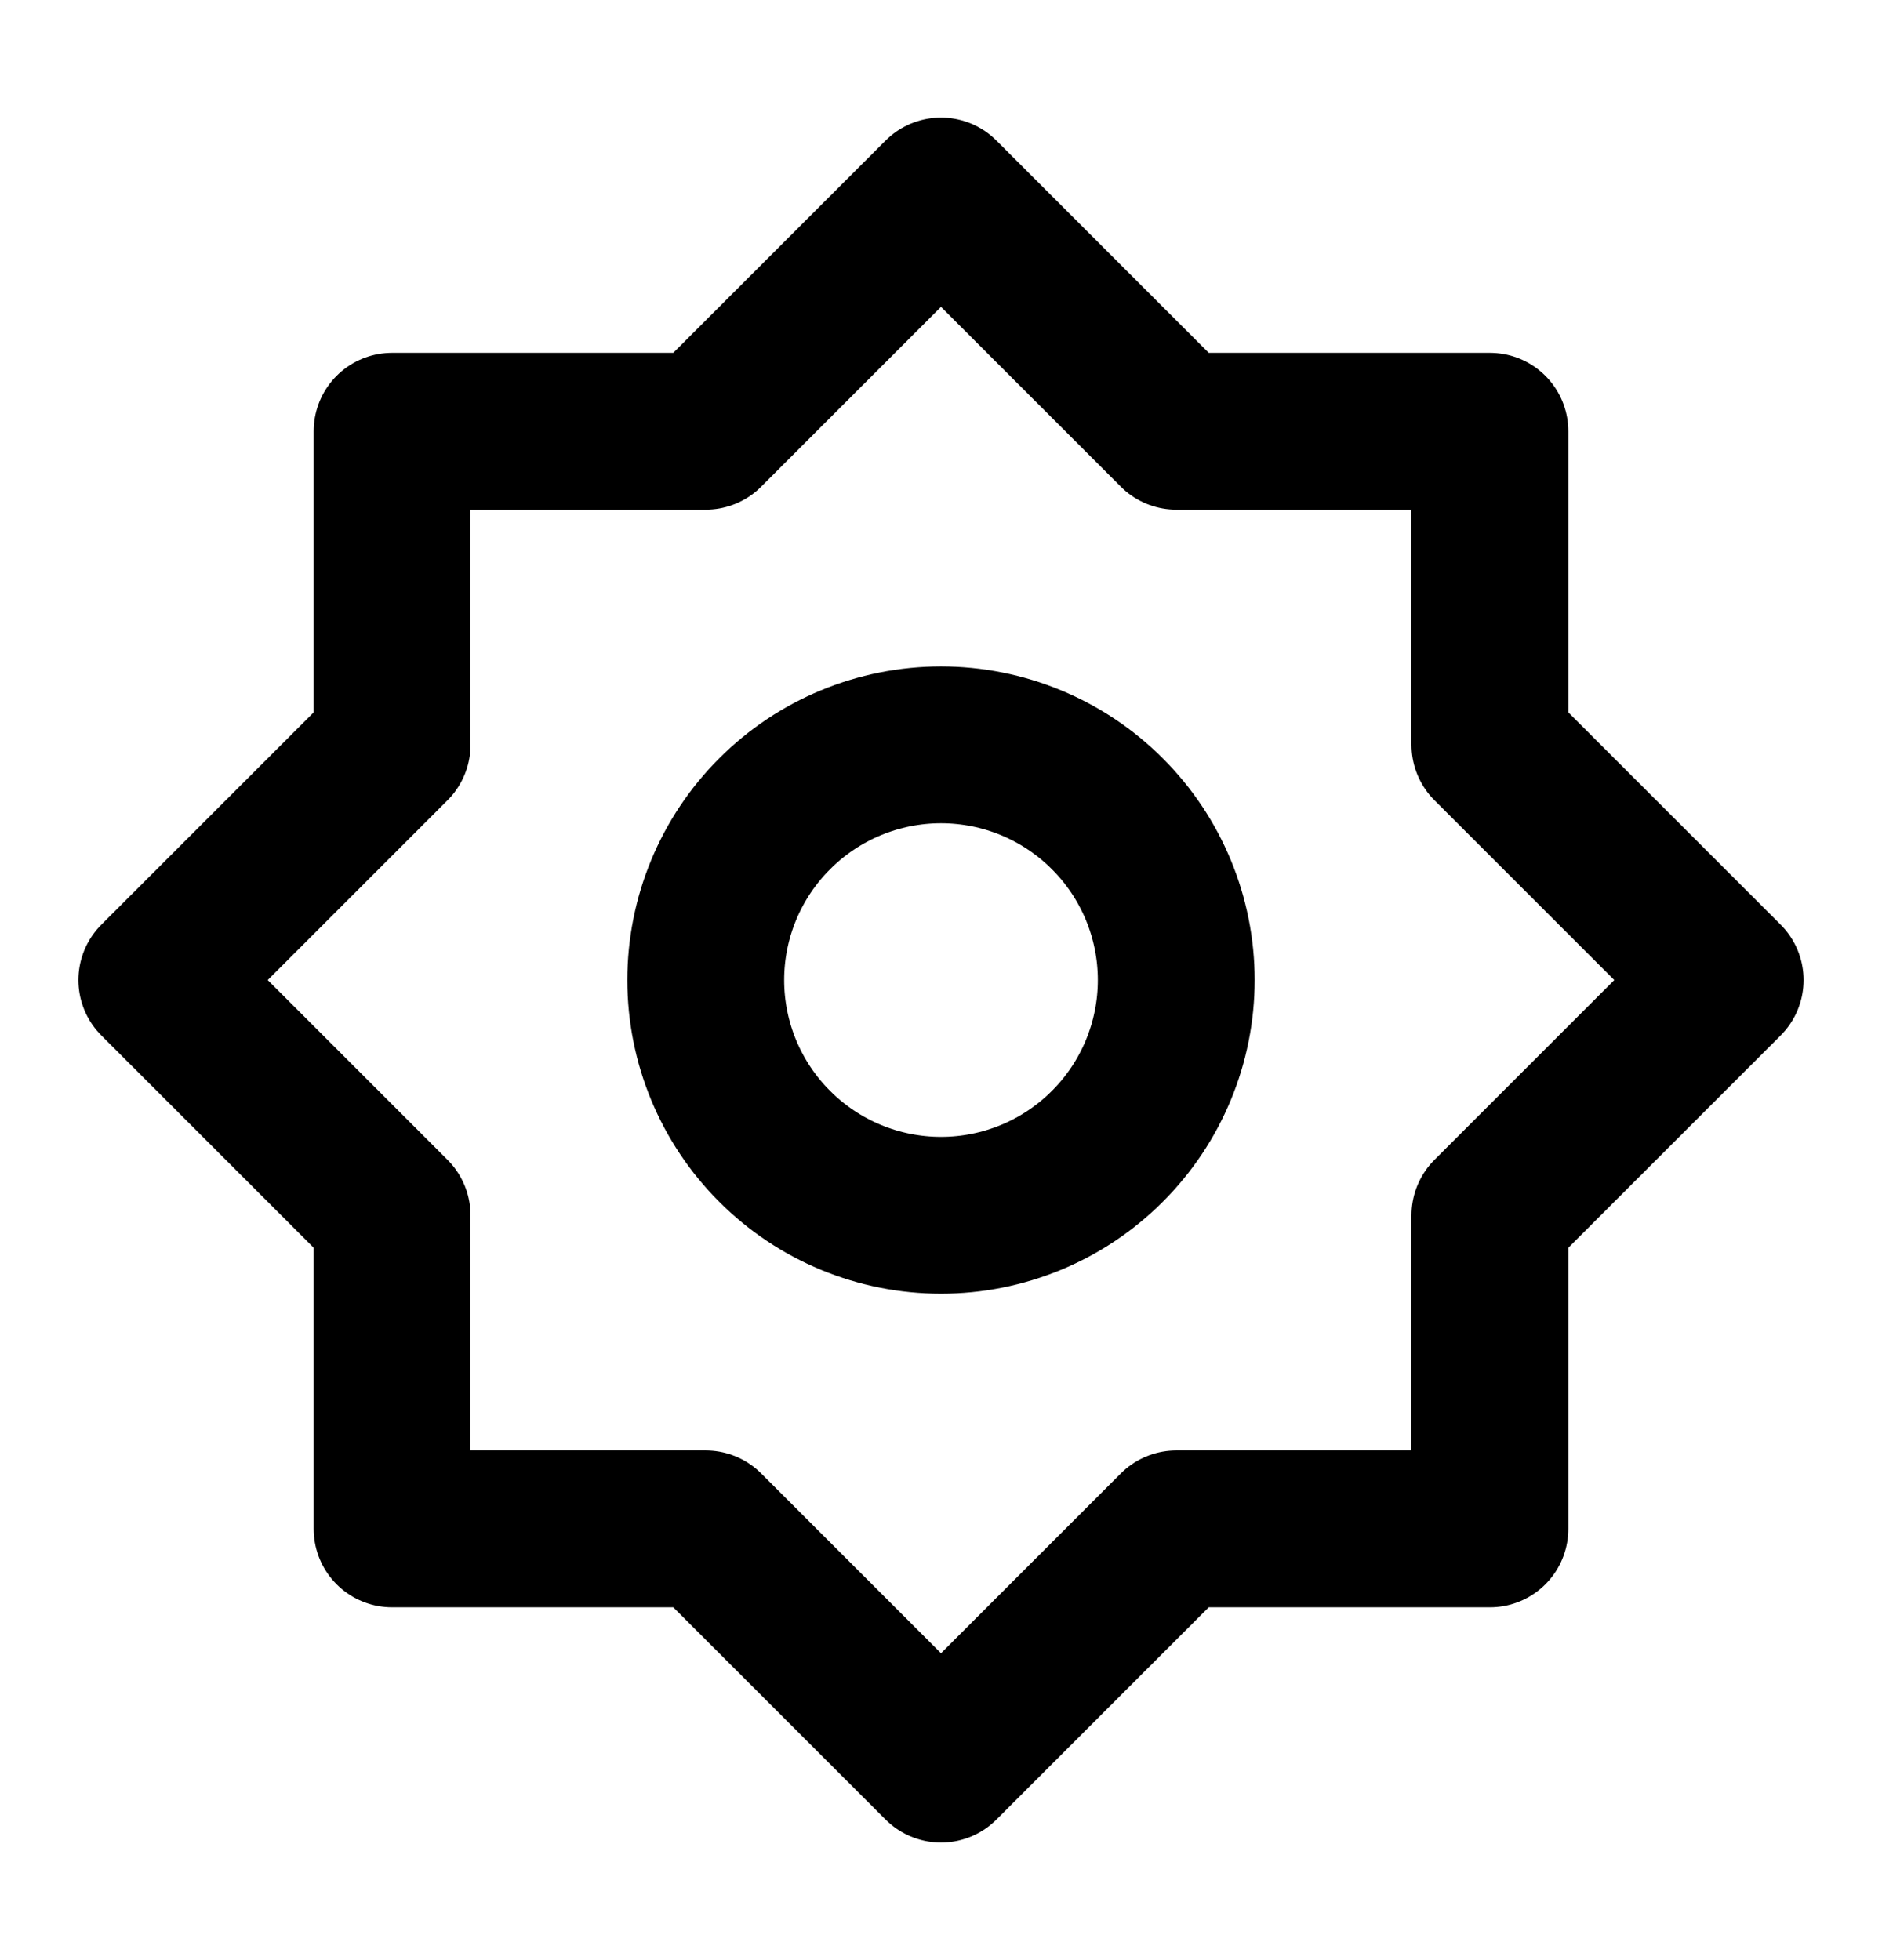 <svg width="24" height="25" viewBox="0 0 24 25" fill="none" xmlns="http://www.w3.org/2000/svg">
<path d="M12 2.5L9 5.5H5V9.5L2 12.5L5 15.5V19.5H9L12 22.5L15 19.5H19V15.5L22 12.5L19 9.5V5.5H15L12 2.5Z" stroke="black" stroke-width="2" stroke-linejoin="round"/>
<path d="M12 15.5C12.796 15.5 13.559 15.184 14.121 14.621C14.684 14.059 15 13.296 15 12.5C15 11.704 14.684 10.941 14.121 10.379C13.559 9.816 12.796 9.5 12 9.5C11.204 9.5 10.441 9.816 9.879 10.379C9.316 10.941 9 11.704 9 12.5C9 13.296 9.316 14.059 9.879 14.621C10.441 15.184 11.204 15.5 12 15.5Z" stroke="black" stroke-width="2" stroke-linejoin="round"/>
</svg>
